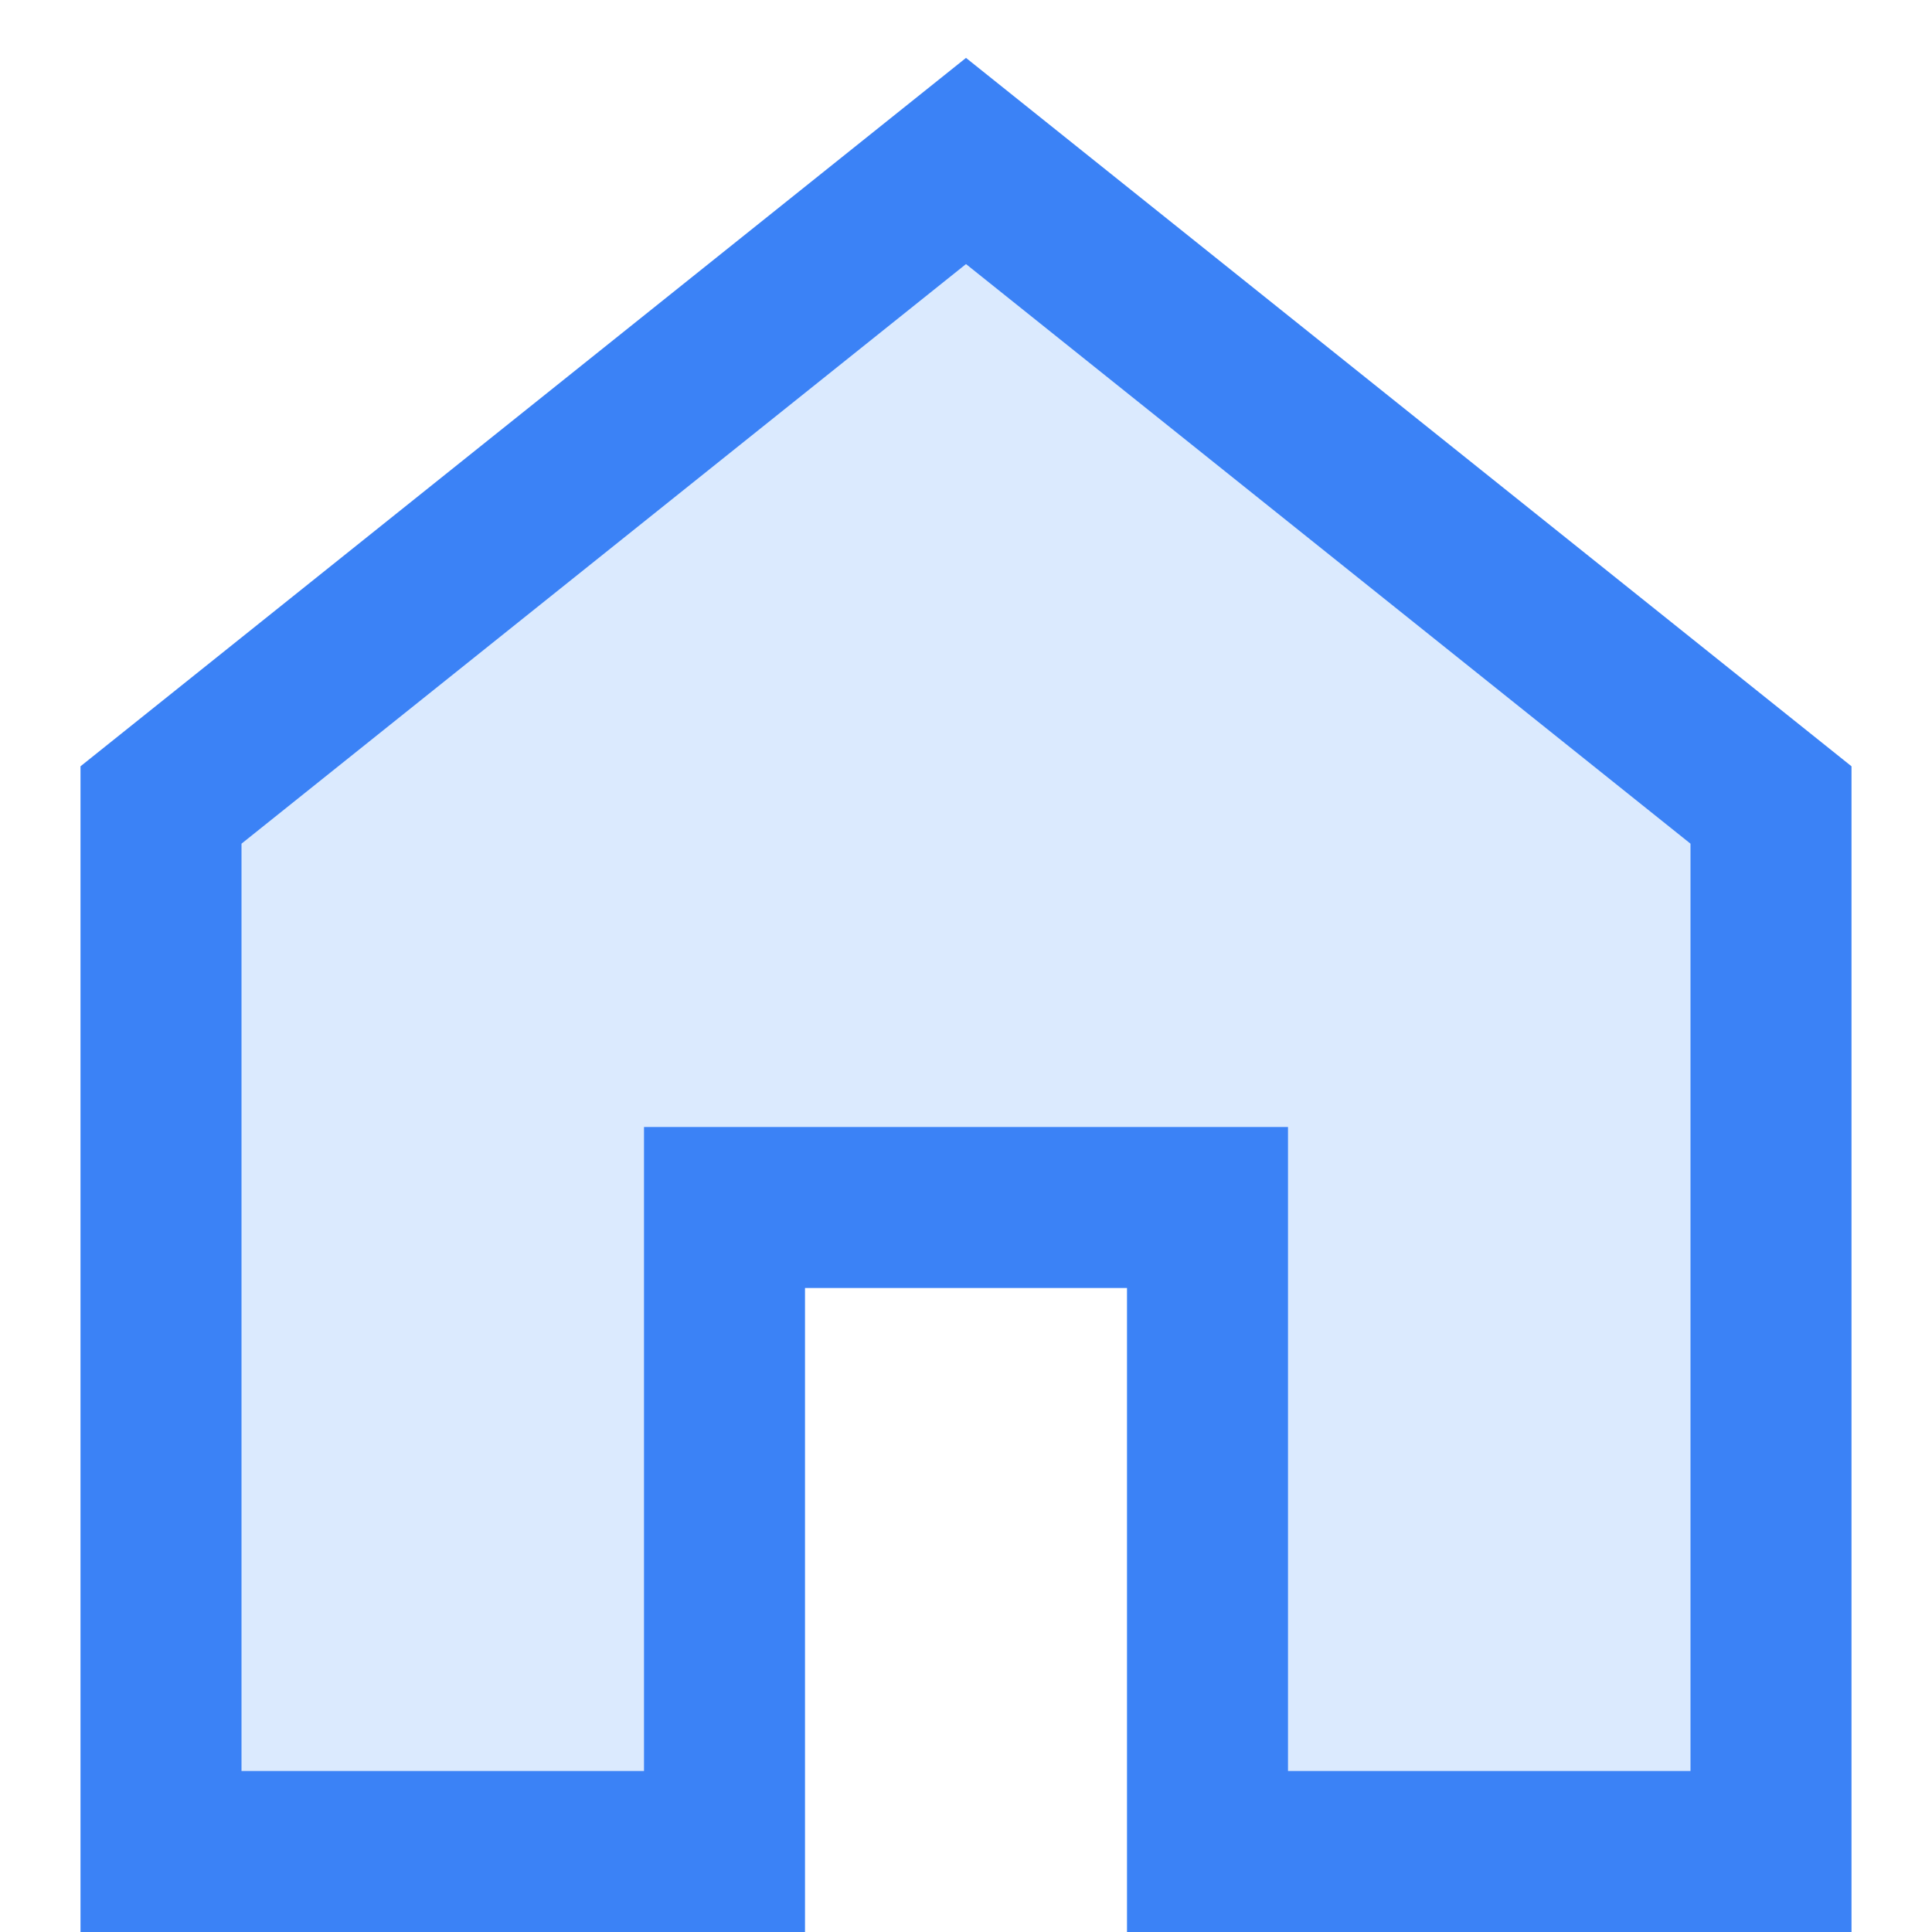 <?xml version="1.0" encoding="UTF-8"?>
<svg width="24px" height="24px" viewBox="0 0 24 24" version="1.1" xmlns="http://www.w3.org/2000/svg" xmlns:xlink="http://www.w3.org/1999/xlink">
    <title>首页-活跃</title>
    <g id="首页-活跃" stroke="none" stroke-width="1" fill="none" fill-rule="evenodd">
        <path d="M12,2 L2,10 L2,23 L9,23 L9,15 L15,15 L15,23 L22,23 L22,10 L12,2 Z" id="路径" stroke="#3b82f6" stroke-width="2" fill="#dbeafe"></path>
    </g>
</svg>
